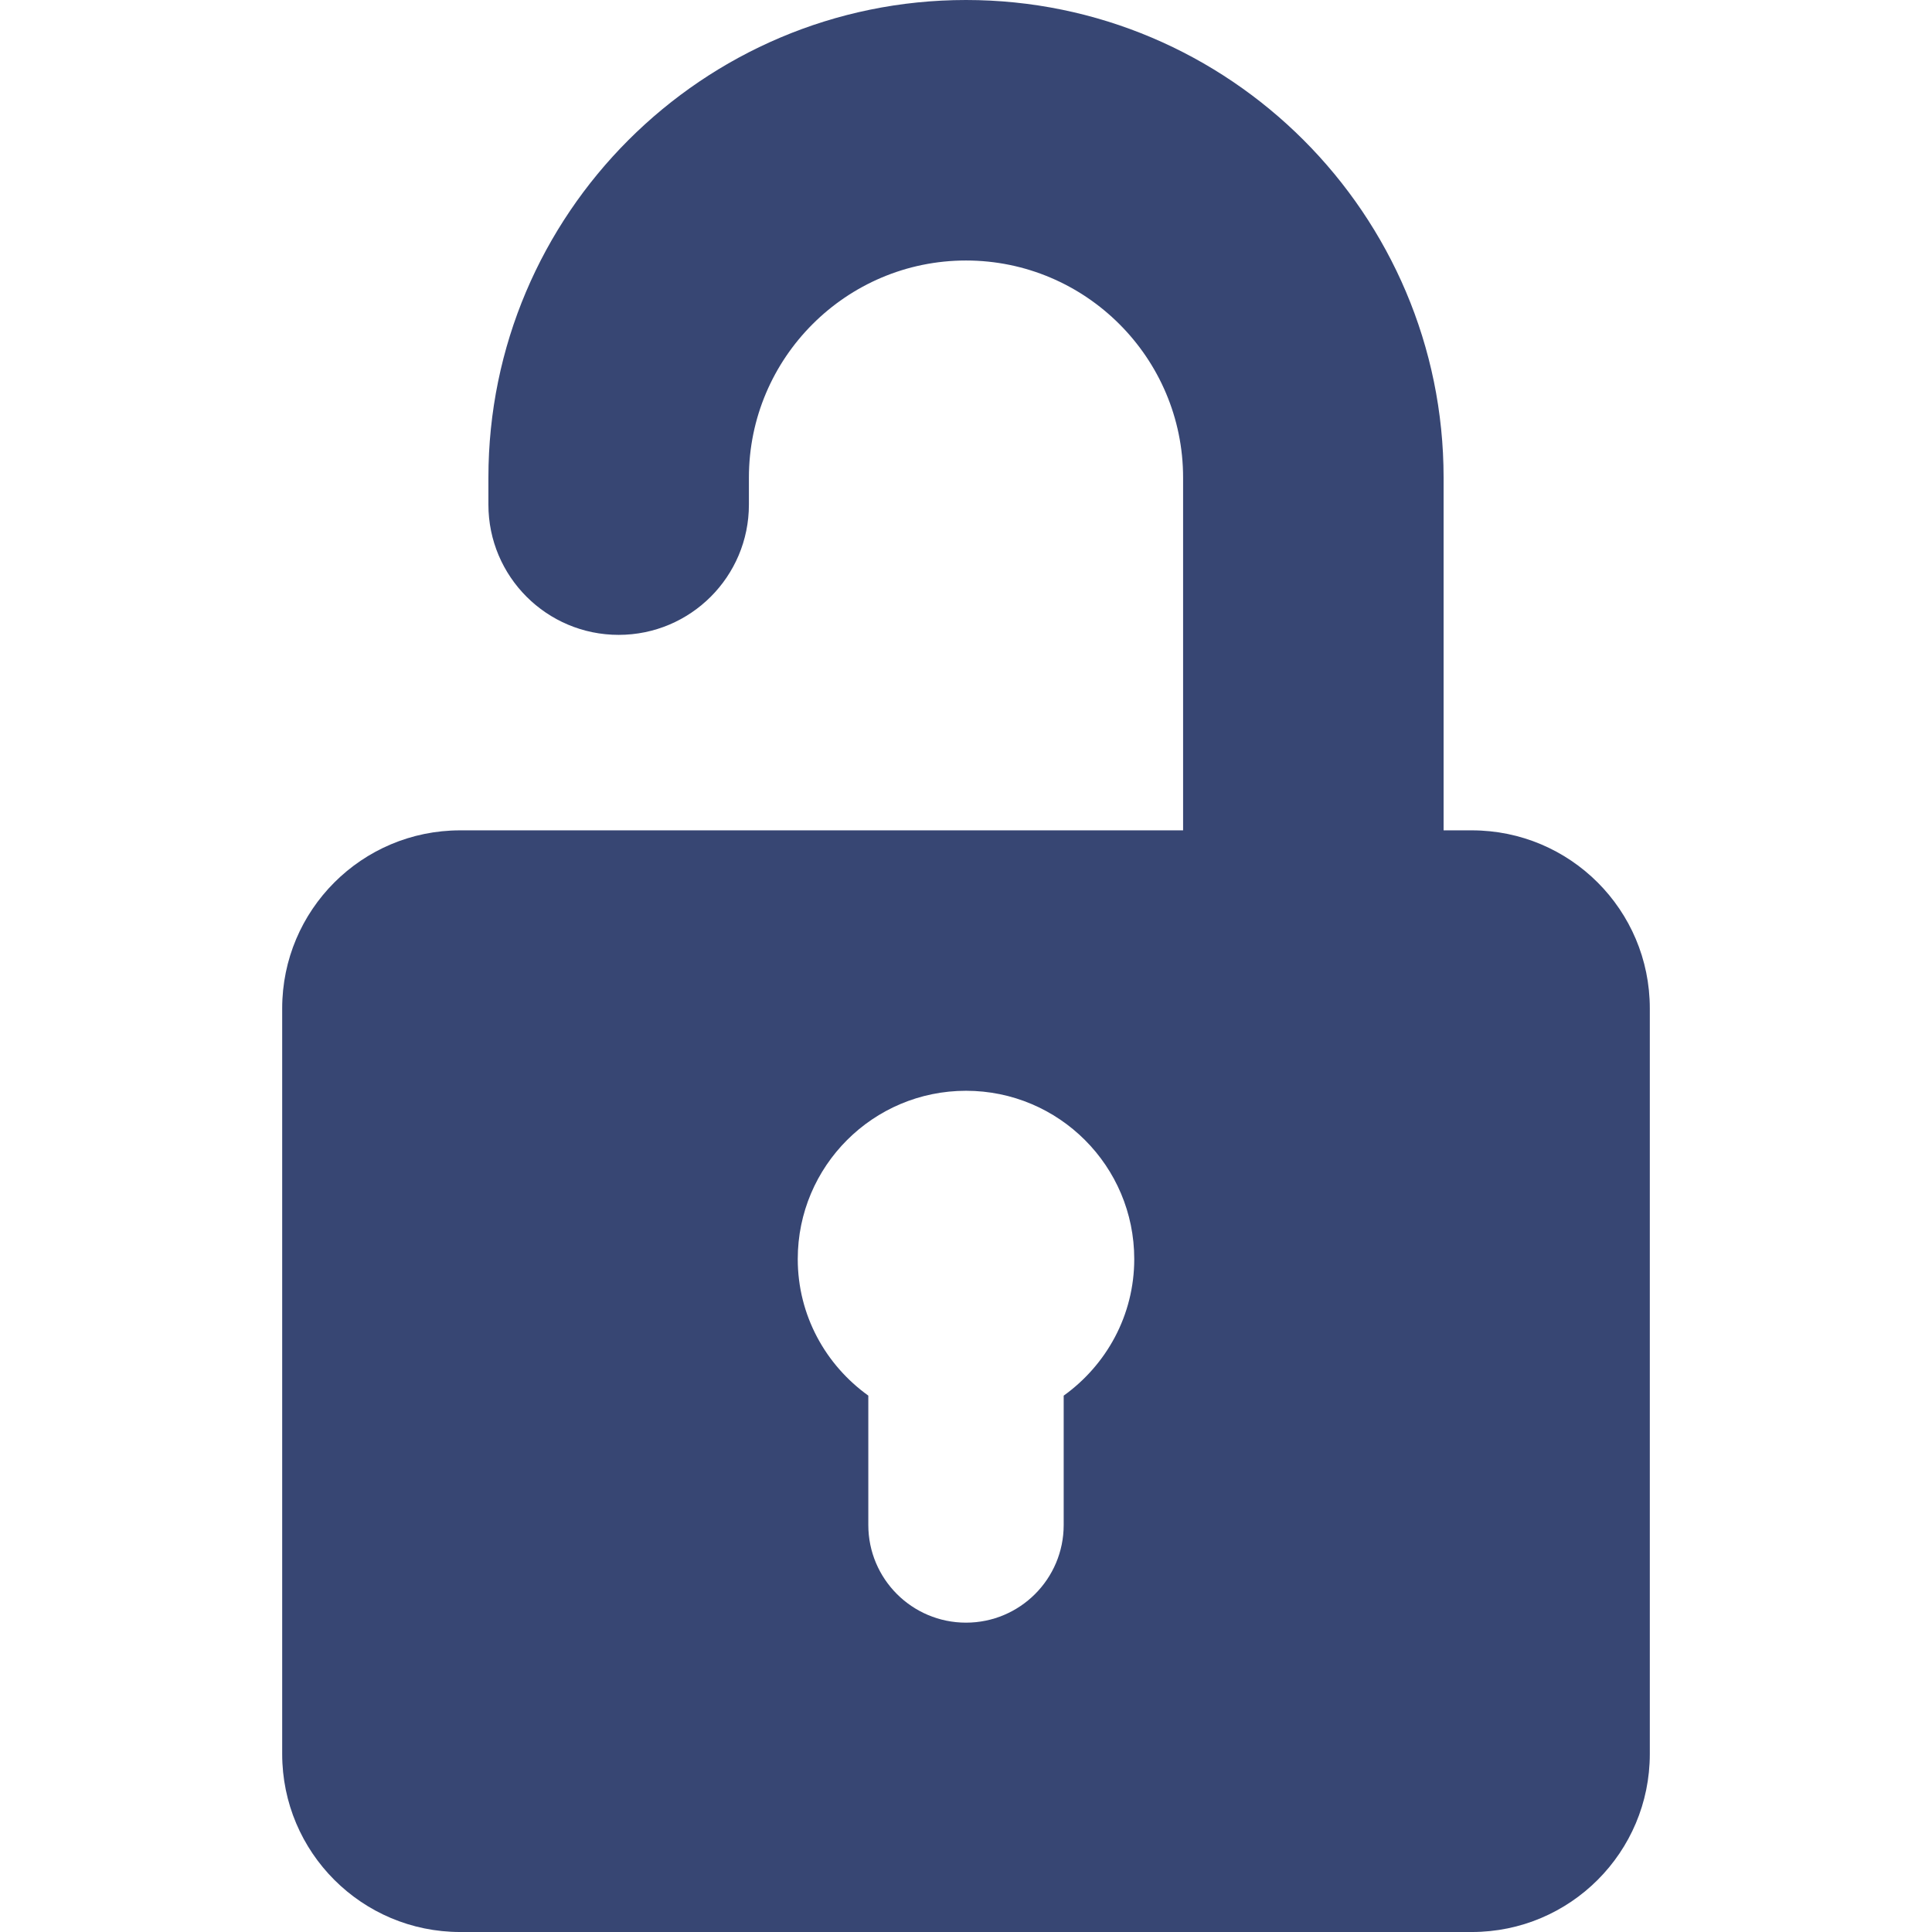 <?xml version="1.0"?>
<svg xmlns="http://www.w3.org/2000/svg" xmlns:xlink="http://www.w3.org/1999/xlink" version="1.1" id="Capa_1" x="0px" y="0px" viewBox="0 0 454.62 454.62" style="enable-background:new 0 0 454.62 454.62;" xml:space="preserve" width="512px" height="512px"><g><g>
	<path d="M346.33,195.389h-6.637v-83.006C339.693,50.41,289.275,0,227.31,0c-61.965,0-112.383,50.41-112.383,112.383v6.36   c0,16.926,13.723,30.649,30.649,30.649c16.926,0,30.649-13.724,30.649-30.649v-6.36c0-28.165,22.92-51.084,51.085-51.084   c28.165,0,51.084,22.919,51.084,51.084v83.006H108.29c-23.137,0-41.888,18.752-41.888,41.889v175.455   c0,23.137,18.751,41.888,41.888,41.888h238.04c23.137,0,41.888-18.751,41.888-41.888V237.277   C388.219,214.141,369.467,195.389,346.33,195.389z M250.297,328.41v30.432c0,12.697-10.289,22.986-22.987,22.986   c-12.698,0-22.987-10.289-22.987-22.986v-30.439c-10.019-7.185-16.604-18.865-16.604-32.131c0-21.865,17.72-39.6,39.599-39.6   c21.864,0,39.583,17.734,39.583,39.6C266.901,309.545,260.316,321.218,250.297,328.41z" data-original="#000000" class="active-path" data-old_color="#374673" fill="#374673"/>
</g></g> </svg>
